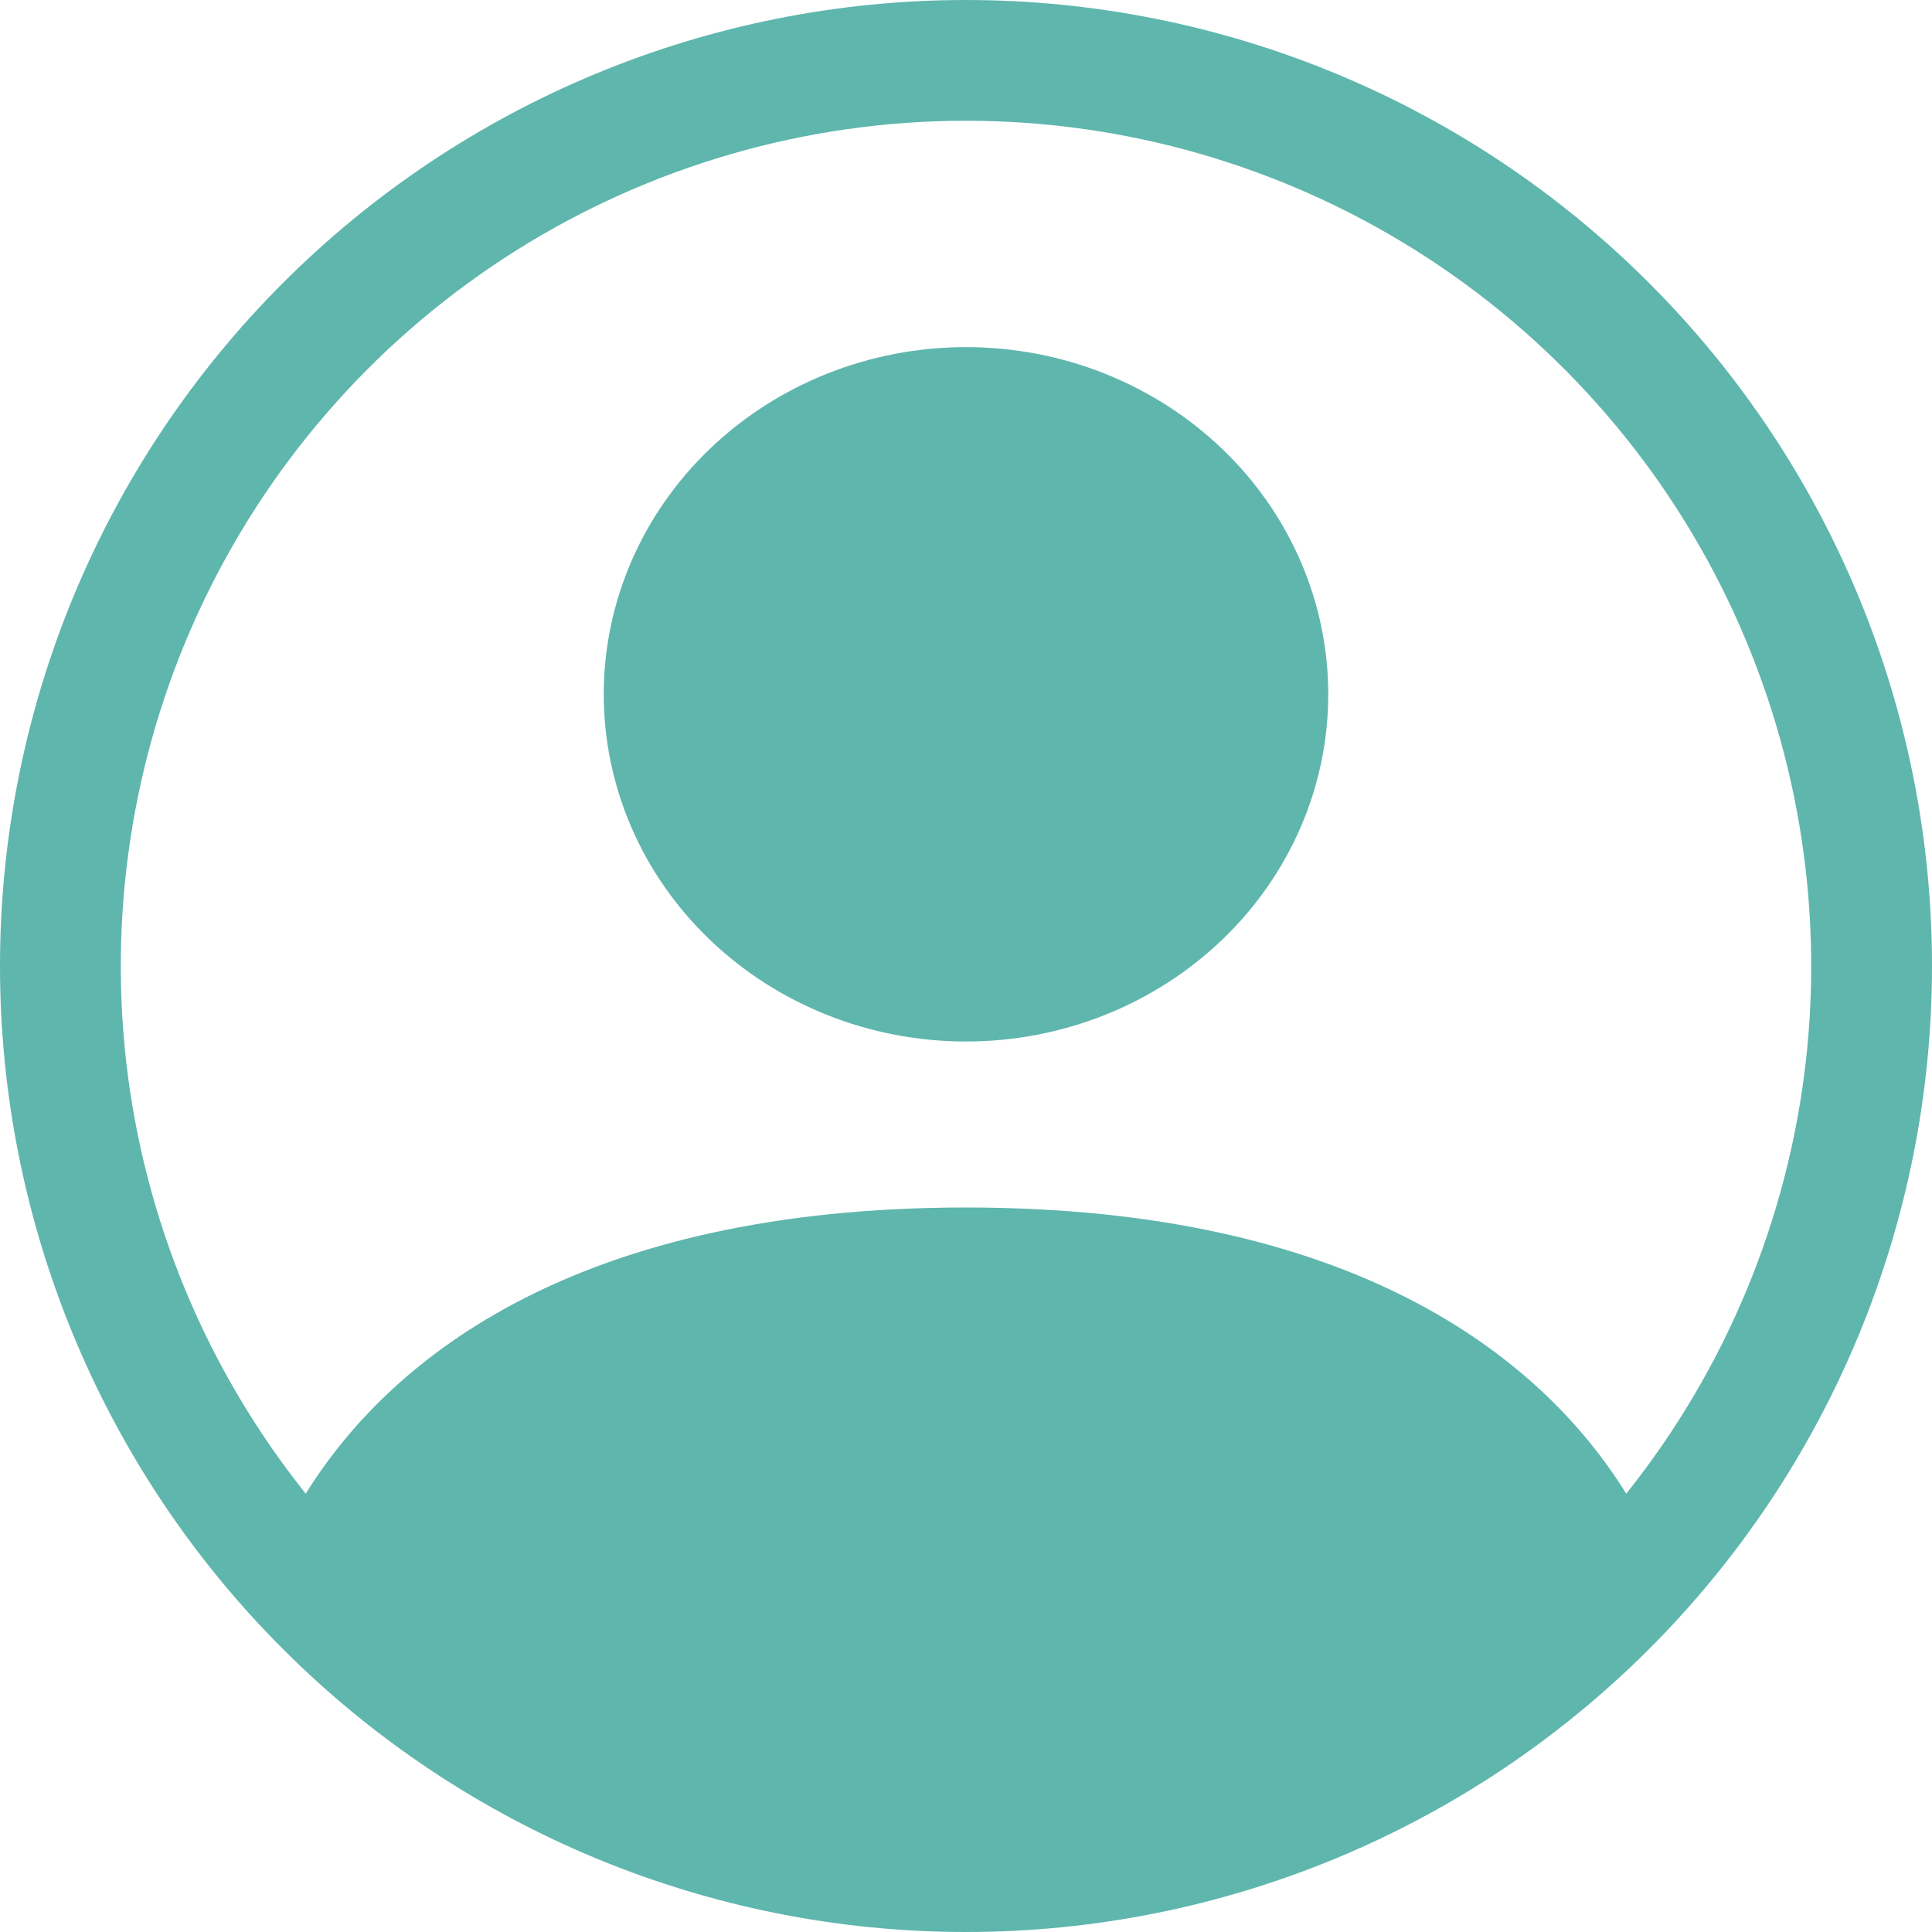 <svg width="24" height="24" viewBox="0 0 24 24" fill="none" xmlns="http://www.w3.org/2000/svg">
<path d="M16.5 8.625C16.5 9.769 16.026 10.866 15.182 11.674C14.338 12.483 13.194 12.938 12 12.938C10.806 12.938 9.662 12.483 8.818 11.674C7.974 10.866 7.5 9.769 7.5 8.625C7.5 7.481 7.974 6.384 8.818 5.576C9.662 4.767 10.806 4.312 12 4.312C13.194 4.312 14.338 4.767 15.182 5.576C16.026 6.384 16.5 7.481 16.5 8.625Z" fill="#5FB6AD"/>
<path fill-rule="evenodd" clip-rule="evenodd" d="M0 12C0 8.817 1.264 5.765 3.515 3.515C5.765 1.264 8.817 0 12 0C15.183 0 18.235 1.264 20.485 3.515C22.736 5.765 24 8.817 24 12C24 15.183 22.736 18.235 20.485 20.485C18.235 22.736 15.183 24 12 24C8.817 24 5.765 22.736 3.515 20.485C1.264 18.235 0 15.183 0 12ZM12 1.5C10.023 1.5 8.086 2.059 6.412 3.111C4.738 4.164 3.395 5.667 2.538 7.449C1.681 9.231 1.345 11.219 1.567 13.184C1.79 15.149 2.564 17.01 3.798 18.555C4.863 16.839 7.207 15 12 15C16.793 15 19.136 16.837 20.202 18.555C21.436 17.01 22.21 15.149 22.433 13.184C22.655 11.219 22.319 9.231 21.462 7.449C20.605 5.667 19.262 4.164 17.588 3.111C15.915 2.059 13.977 1.5 12 1.5Z" fill="#5FB6AD"/>
</svg>
